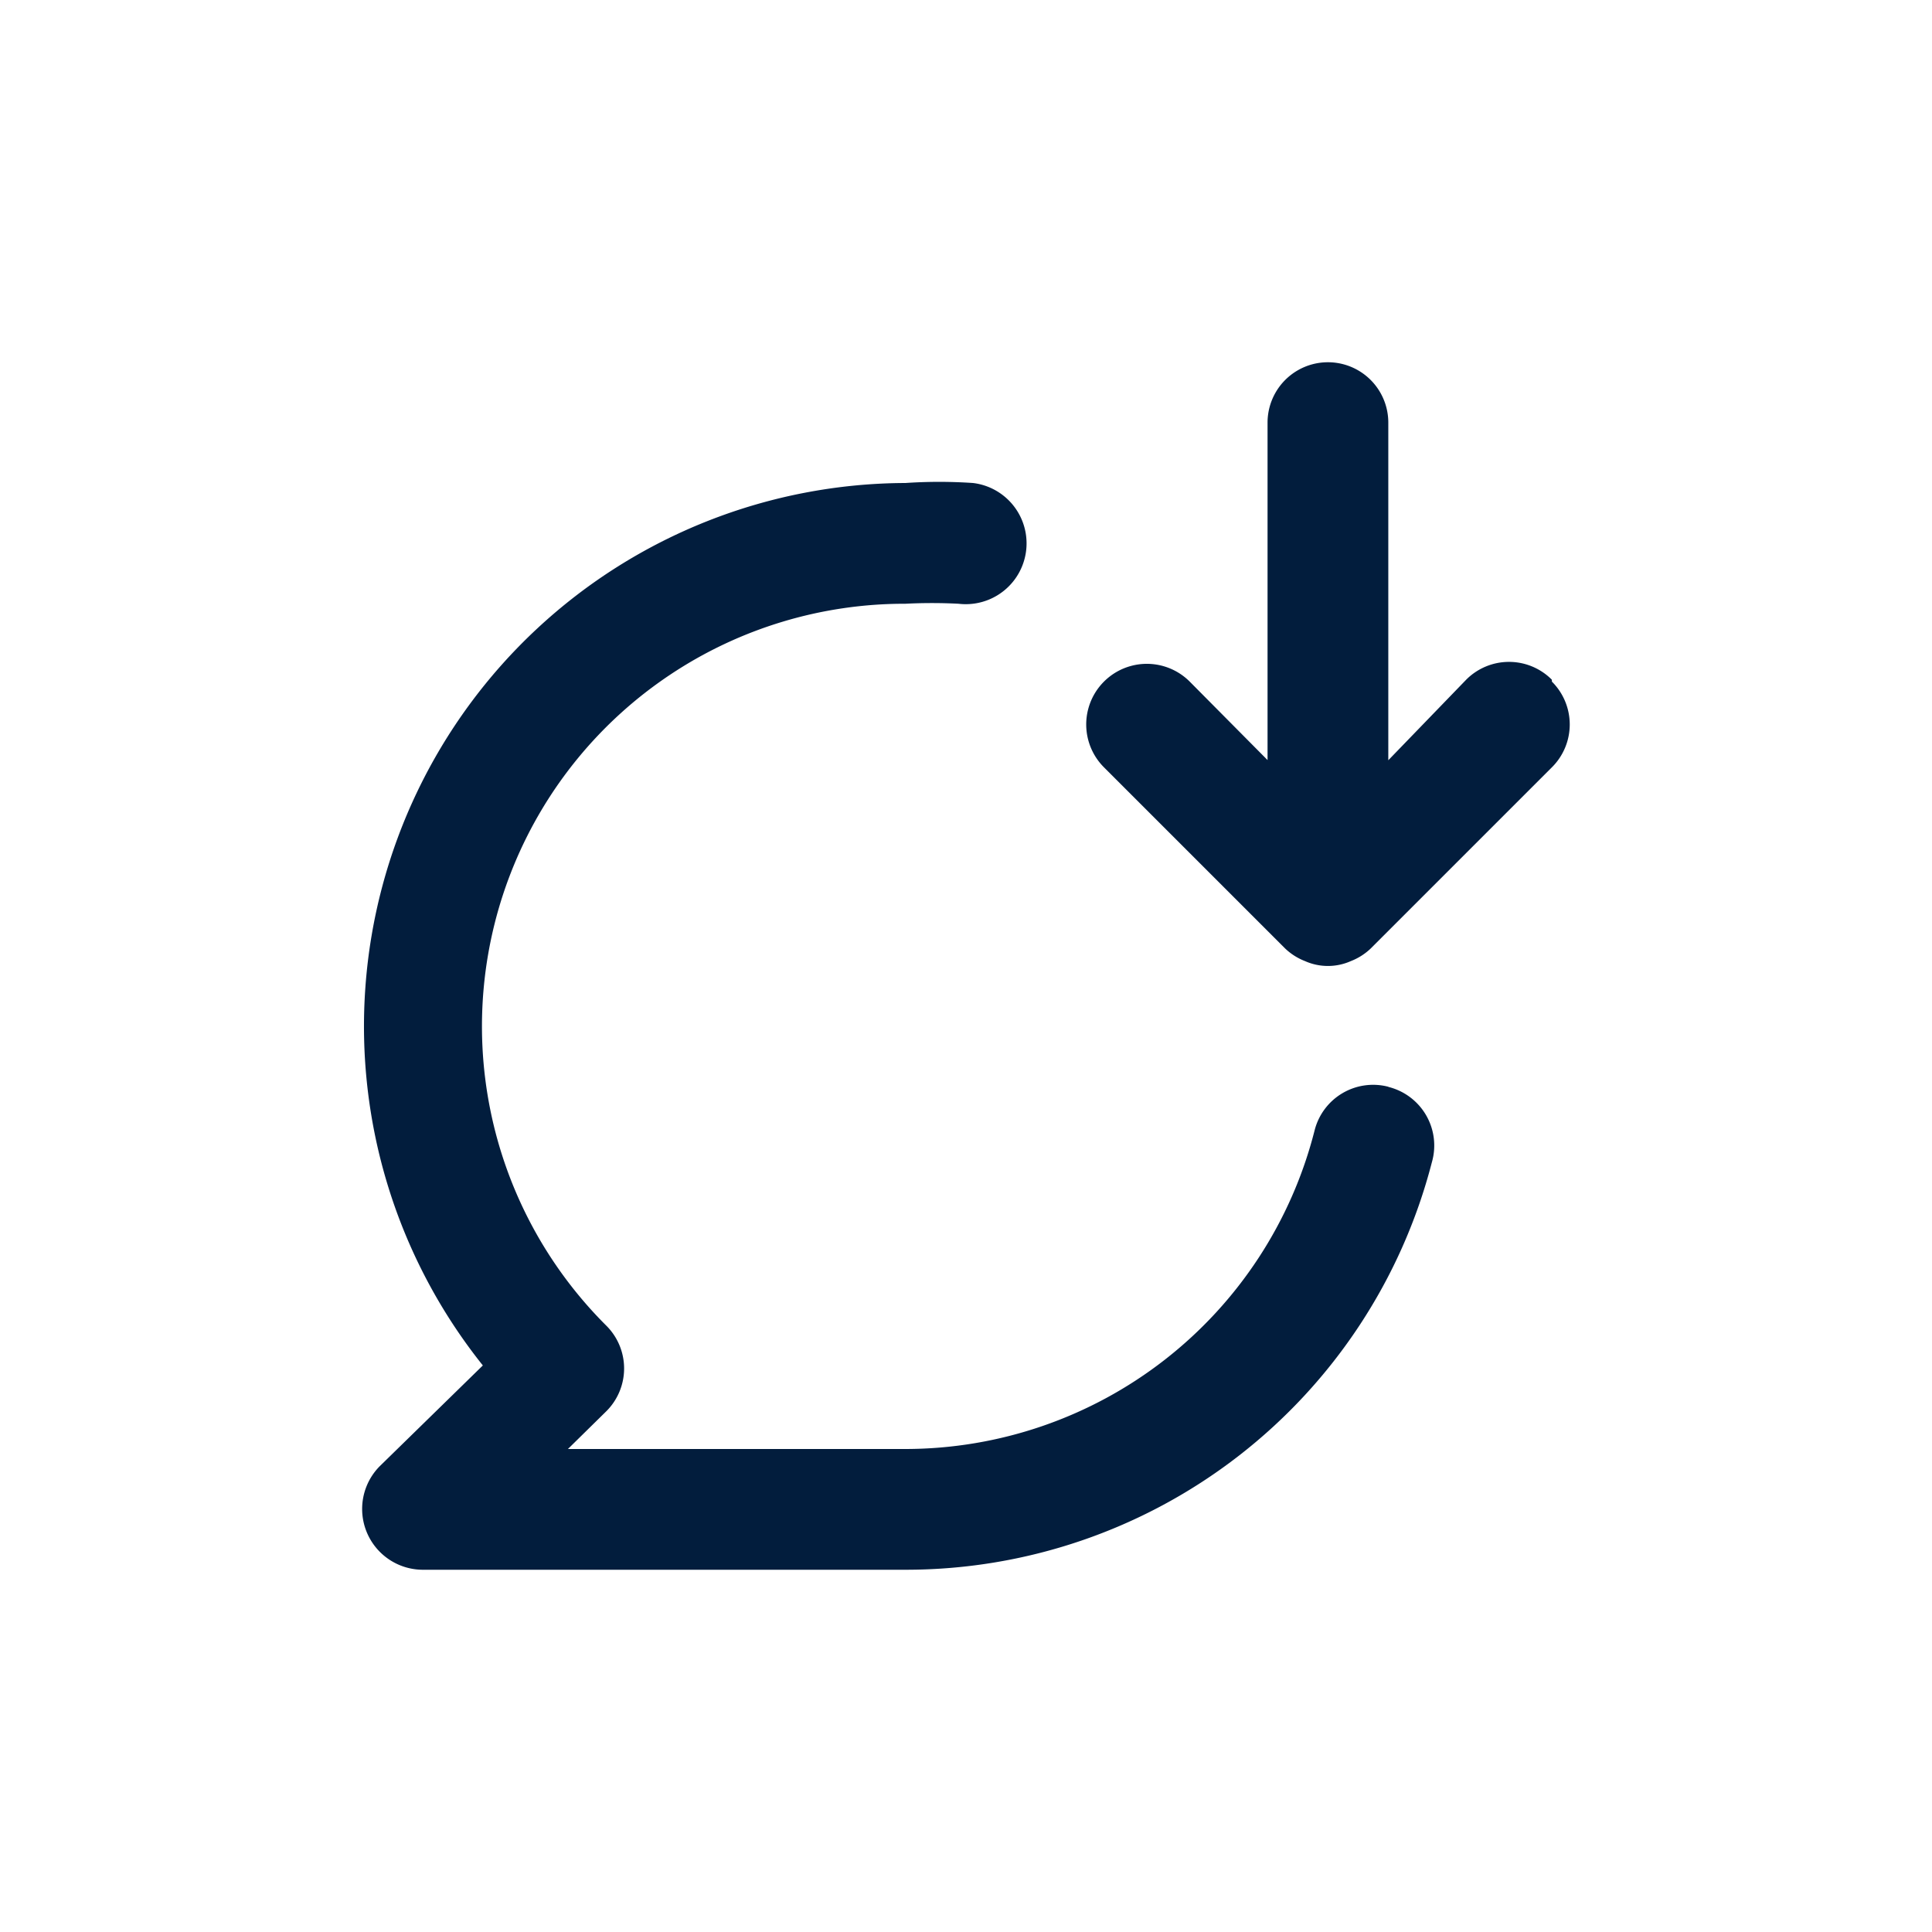 <svg id="Chat_Bubble_-_Download" data-name="Chat Bubble - Download" xmlns="http://www.w3.org/2000/svg" width="24" height="24" viewBox="0 0 24 24">
  <rect id="Shape" width="24" height="24" fill="#021d3d" opacity="0"/>
  <path id="Reply_comment" data-name="Reply comment" d="M14.748,11a.75.75,0,0,0-.915.54A5.249,5.249,0,0,1,8.749,15.5H4.557l.48-.472a.75.75,0,0,0,0-1.057A5.249,5.249,0,0,1,8.749,5a6.366,6.366,0,0,1,.66,0,.755.755,0,0,0,.18-1.5,6.239,6.239,0,0,0-.84,0A6.749,6.749,0,0,0,3.5,14.462L2.218,15.715A.755.755,0,0,0,2.75,17h6a6.749,6.749,0,0,0,6.539-5.061.75.75,0,0,0-.54-.937ZM16.78,5.944a.75.75,0,0,0-1.065,0l-.967,1V2.75a.75.75,0,0,0-1.5,0V6.942l-.967-.975a.753.753,0,0,0-1.065,1.065l2.25,2.25a.75.75,0,0,0,.247.157.7.7,0,0,0,.57,0,.75.75,0,0,0,.247-.157l2.25-2.25a.75.75,0,0,0,0-1.065Z" transform="translate(2.498 2.5)" fill="#021d3d"/>
</svg>
